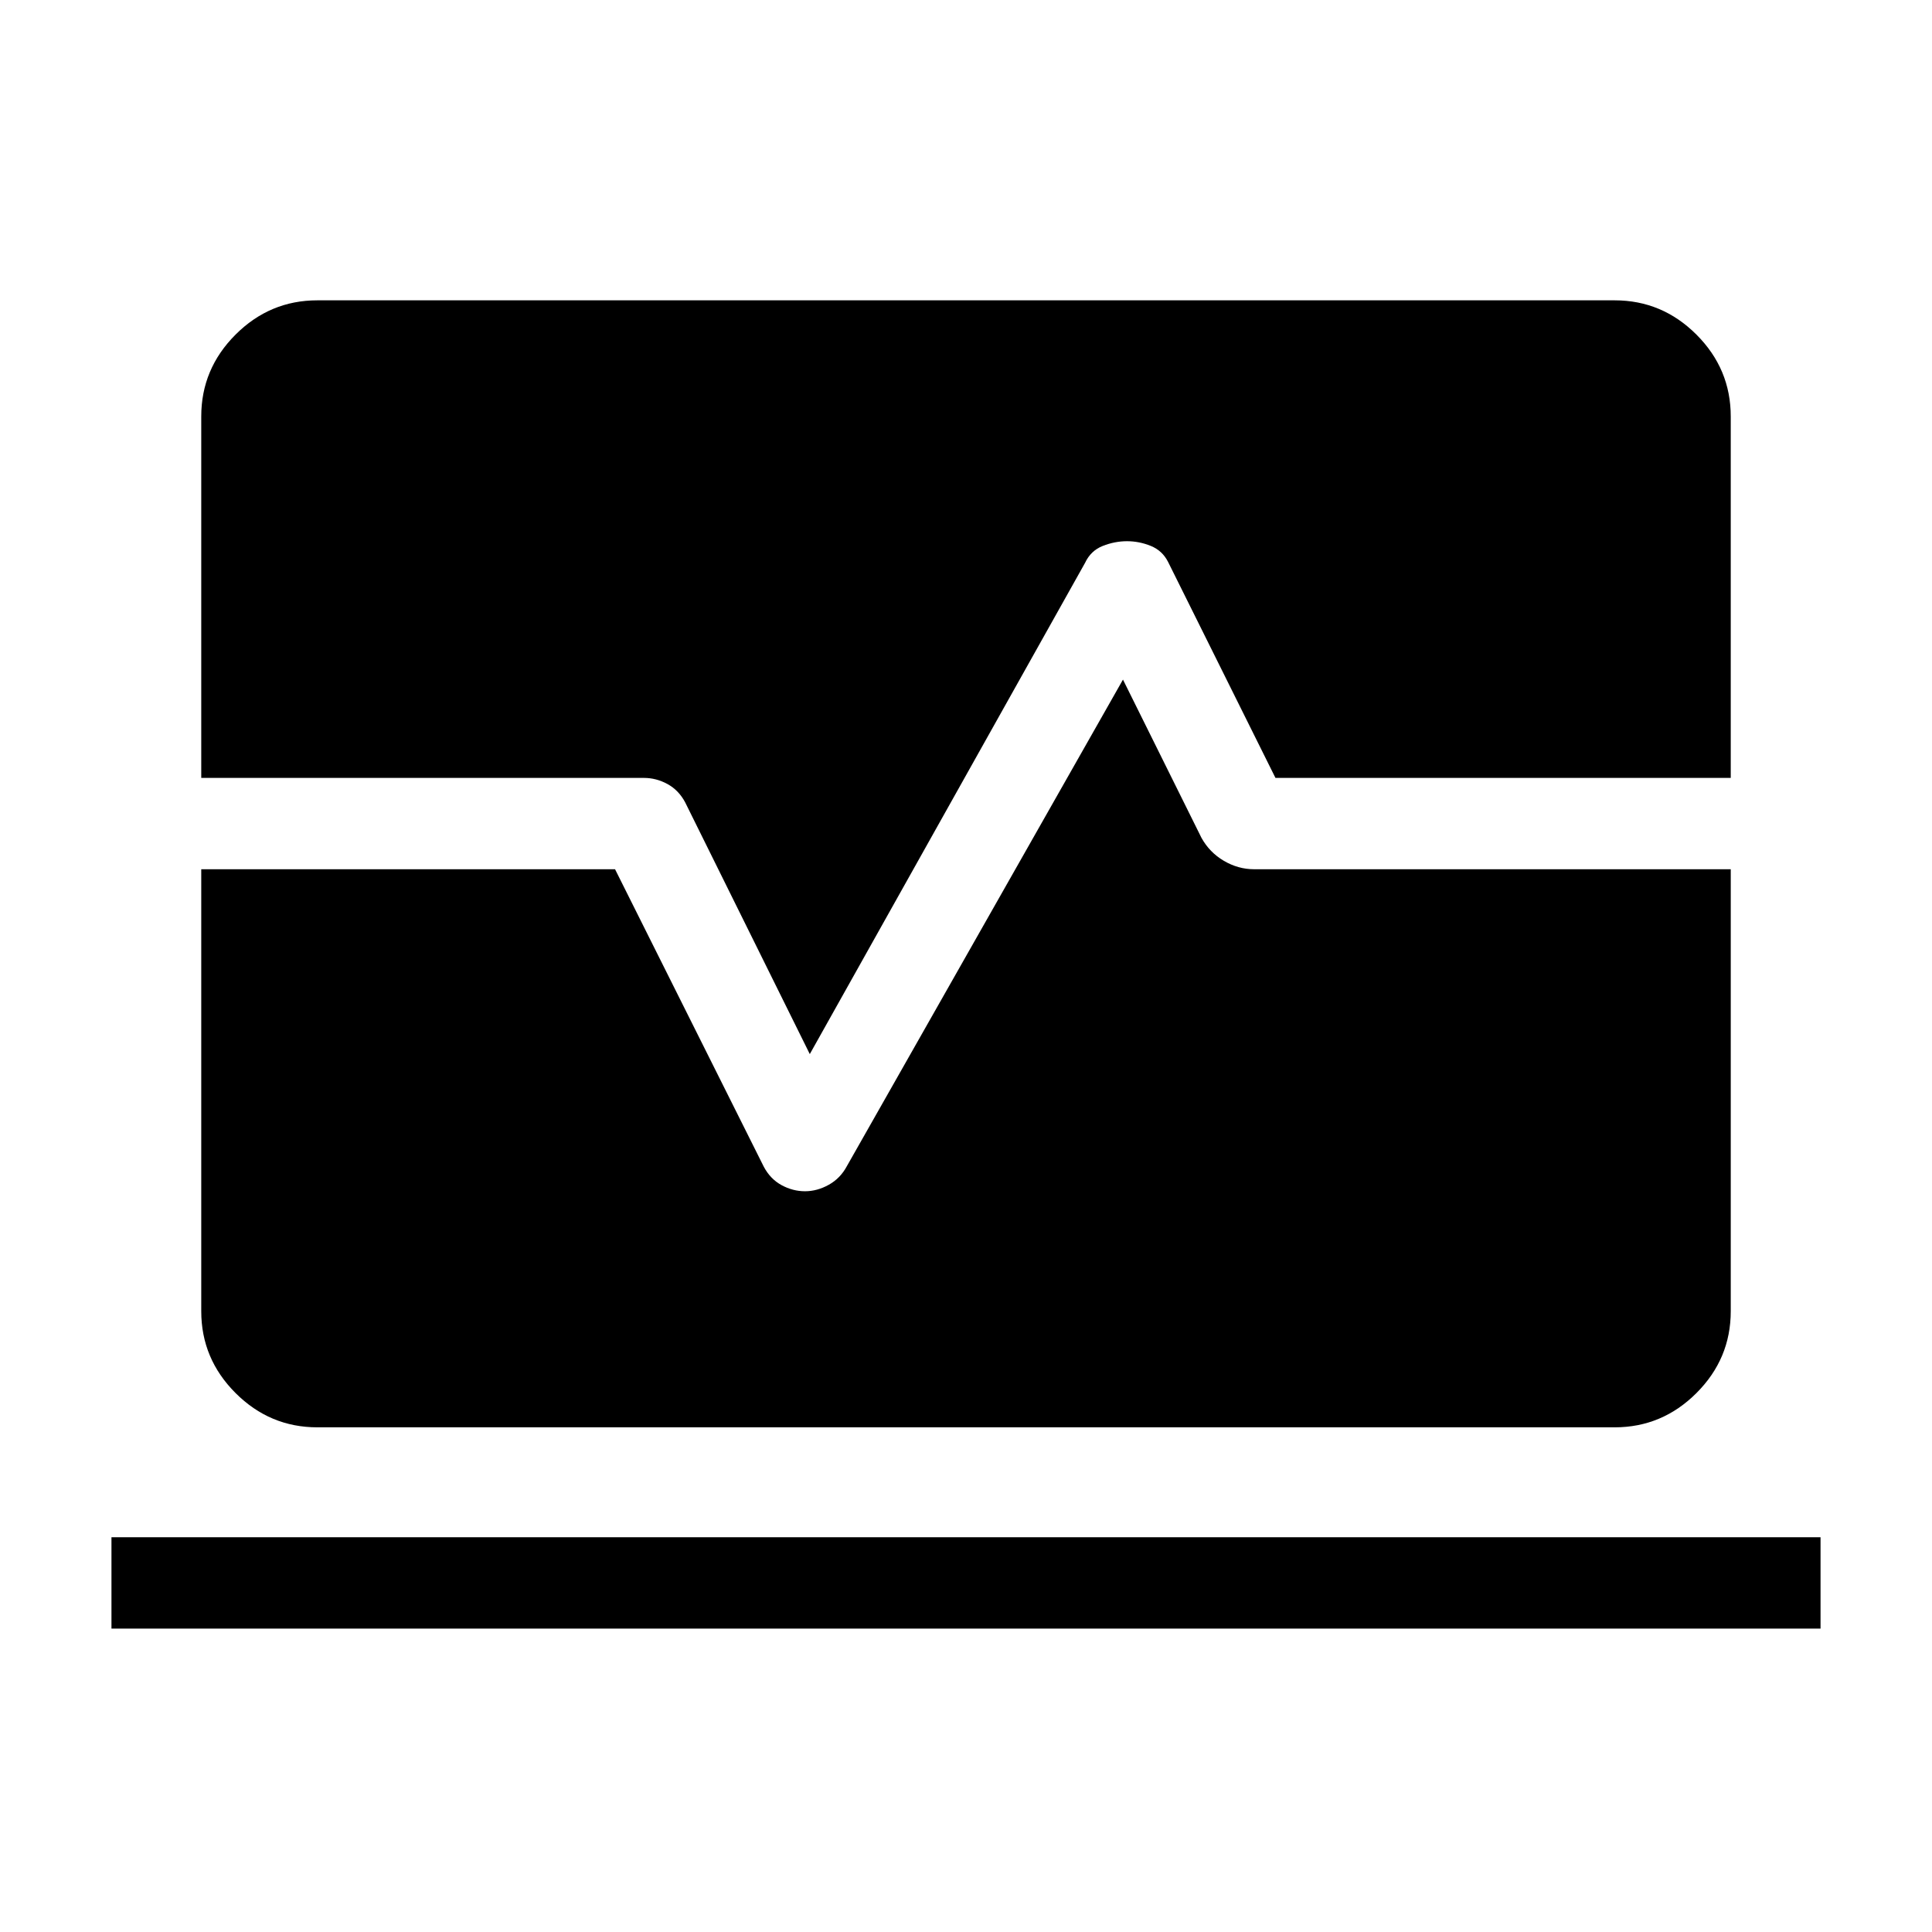 <svg xmlns="http://www.w3.org/2000/svg" width="48" height="48" viewBox="0 -960 960 960"><path d="M55.386-150.771v-45.384h849.228v45.384H55.386Zm102.308-99.999q-23.616 0-40.654-17.038-17.039-17.039-17.039-40.654v-219.615h205.615l73.923 147.847q3.231 6.076 8.807 9.115 5.577 3.038 11.654 3.038t11.846-3.23q5.769-3.231 9-9.308L558-622.308l39 78.616q4 7.231 11.116 11.423 7.115 4.192 15.115 4.192h236.768v219.615q0 23.615-17.039 40.654-17.038 17.038-40.654 17.038H157.694Zm244.691-185.459-61.924-125.078q-3.231-6.077-8.807-9.115-5.577-3.038-11.654-3.038H100.001v-179.615q0-23.615 17.039-40.654 17.038-17.038 40.654-17.038h644.612q23.616 0 40.654 17.038 17.039 17.039 17.039 40.654v179.615h-226.23l-53.308-107.231q-2.846-5.693-8.615-8.039T560-691.076q-6.077 0-12.038 2.346-5.962 2.346-8.808 8.423L402.385-436.229Z"/></svg>